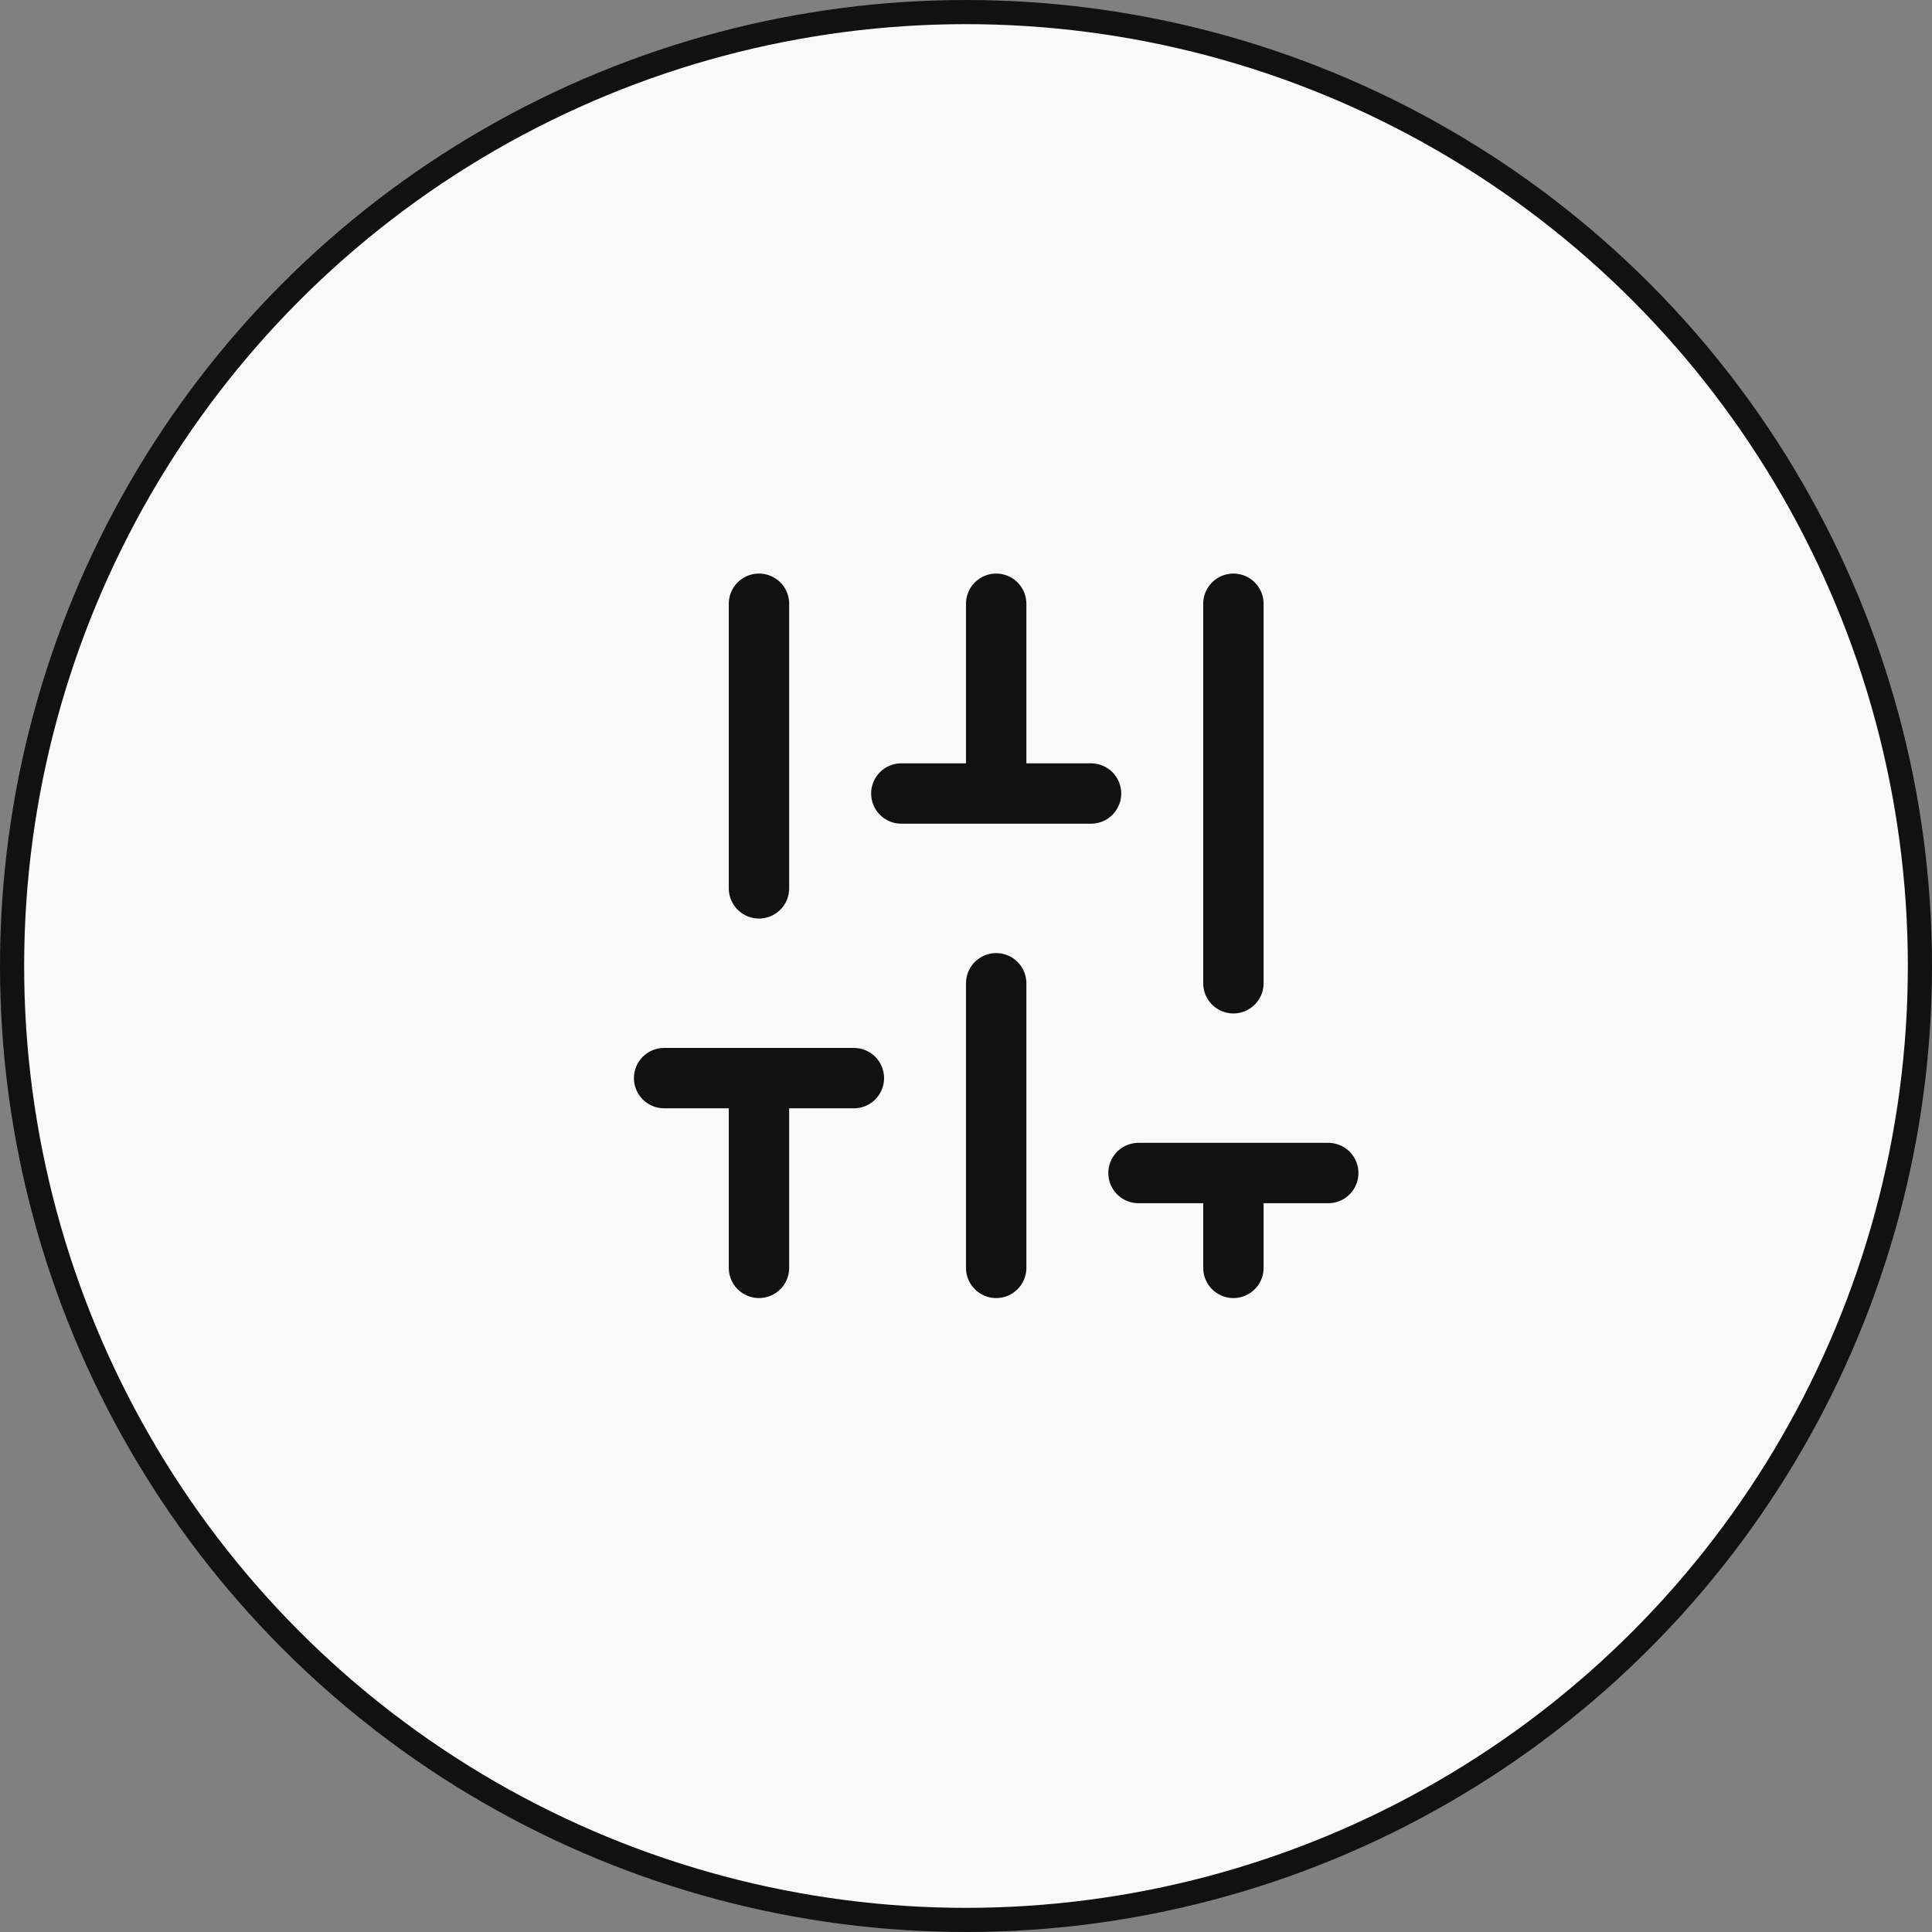 <svg width="32" height="32" viewBox="0 0 32 32" fill="none" xmlns="http://www.w3.org/2000/svg">
<rect x="0" y="0" width="32" height="32" fill="#808080" stroke="none"/>
<g clip-path="url(#clip0_167_35)">
<circle cx="16" cy="16" r="15.8" fill="#F9F9F9" stroke="#111111" stroke-width="0.4"/>
<path d="M16.5 13.143V10M12.571 17.857V21M20.429 19.429V21M16.5 21V16.286M12.571 10V14.714M20.429 10V16.286M14.929 13.143H18.071M11 17.857H14.143M18.857 19.429H22" stroke="#111111" stroke-linecap="round"/>
</g>
<defs>
<clipPath id="clip0_167_35">
<rect width="32" height="32" fill="white"/>
</clipPath>
</defs>
</svg>
